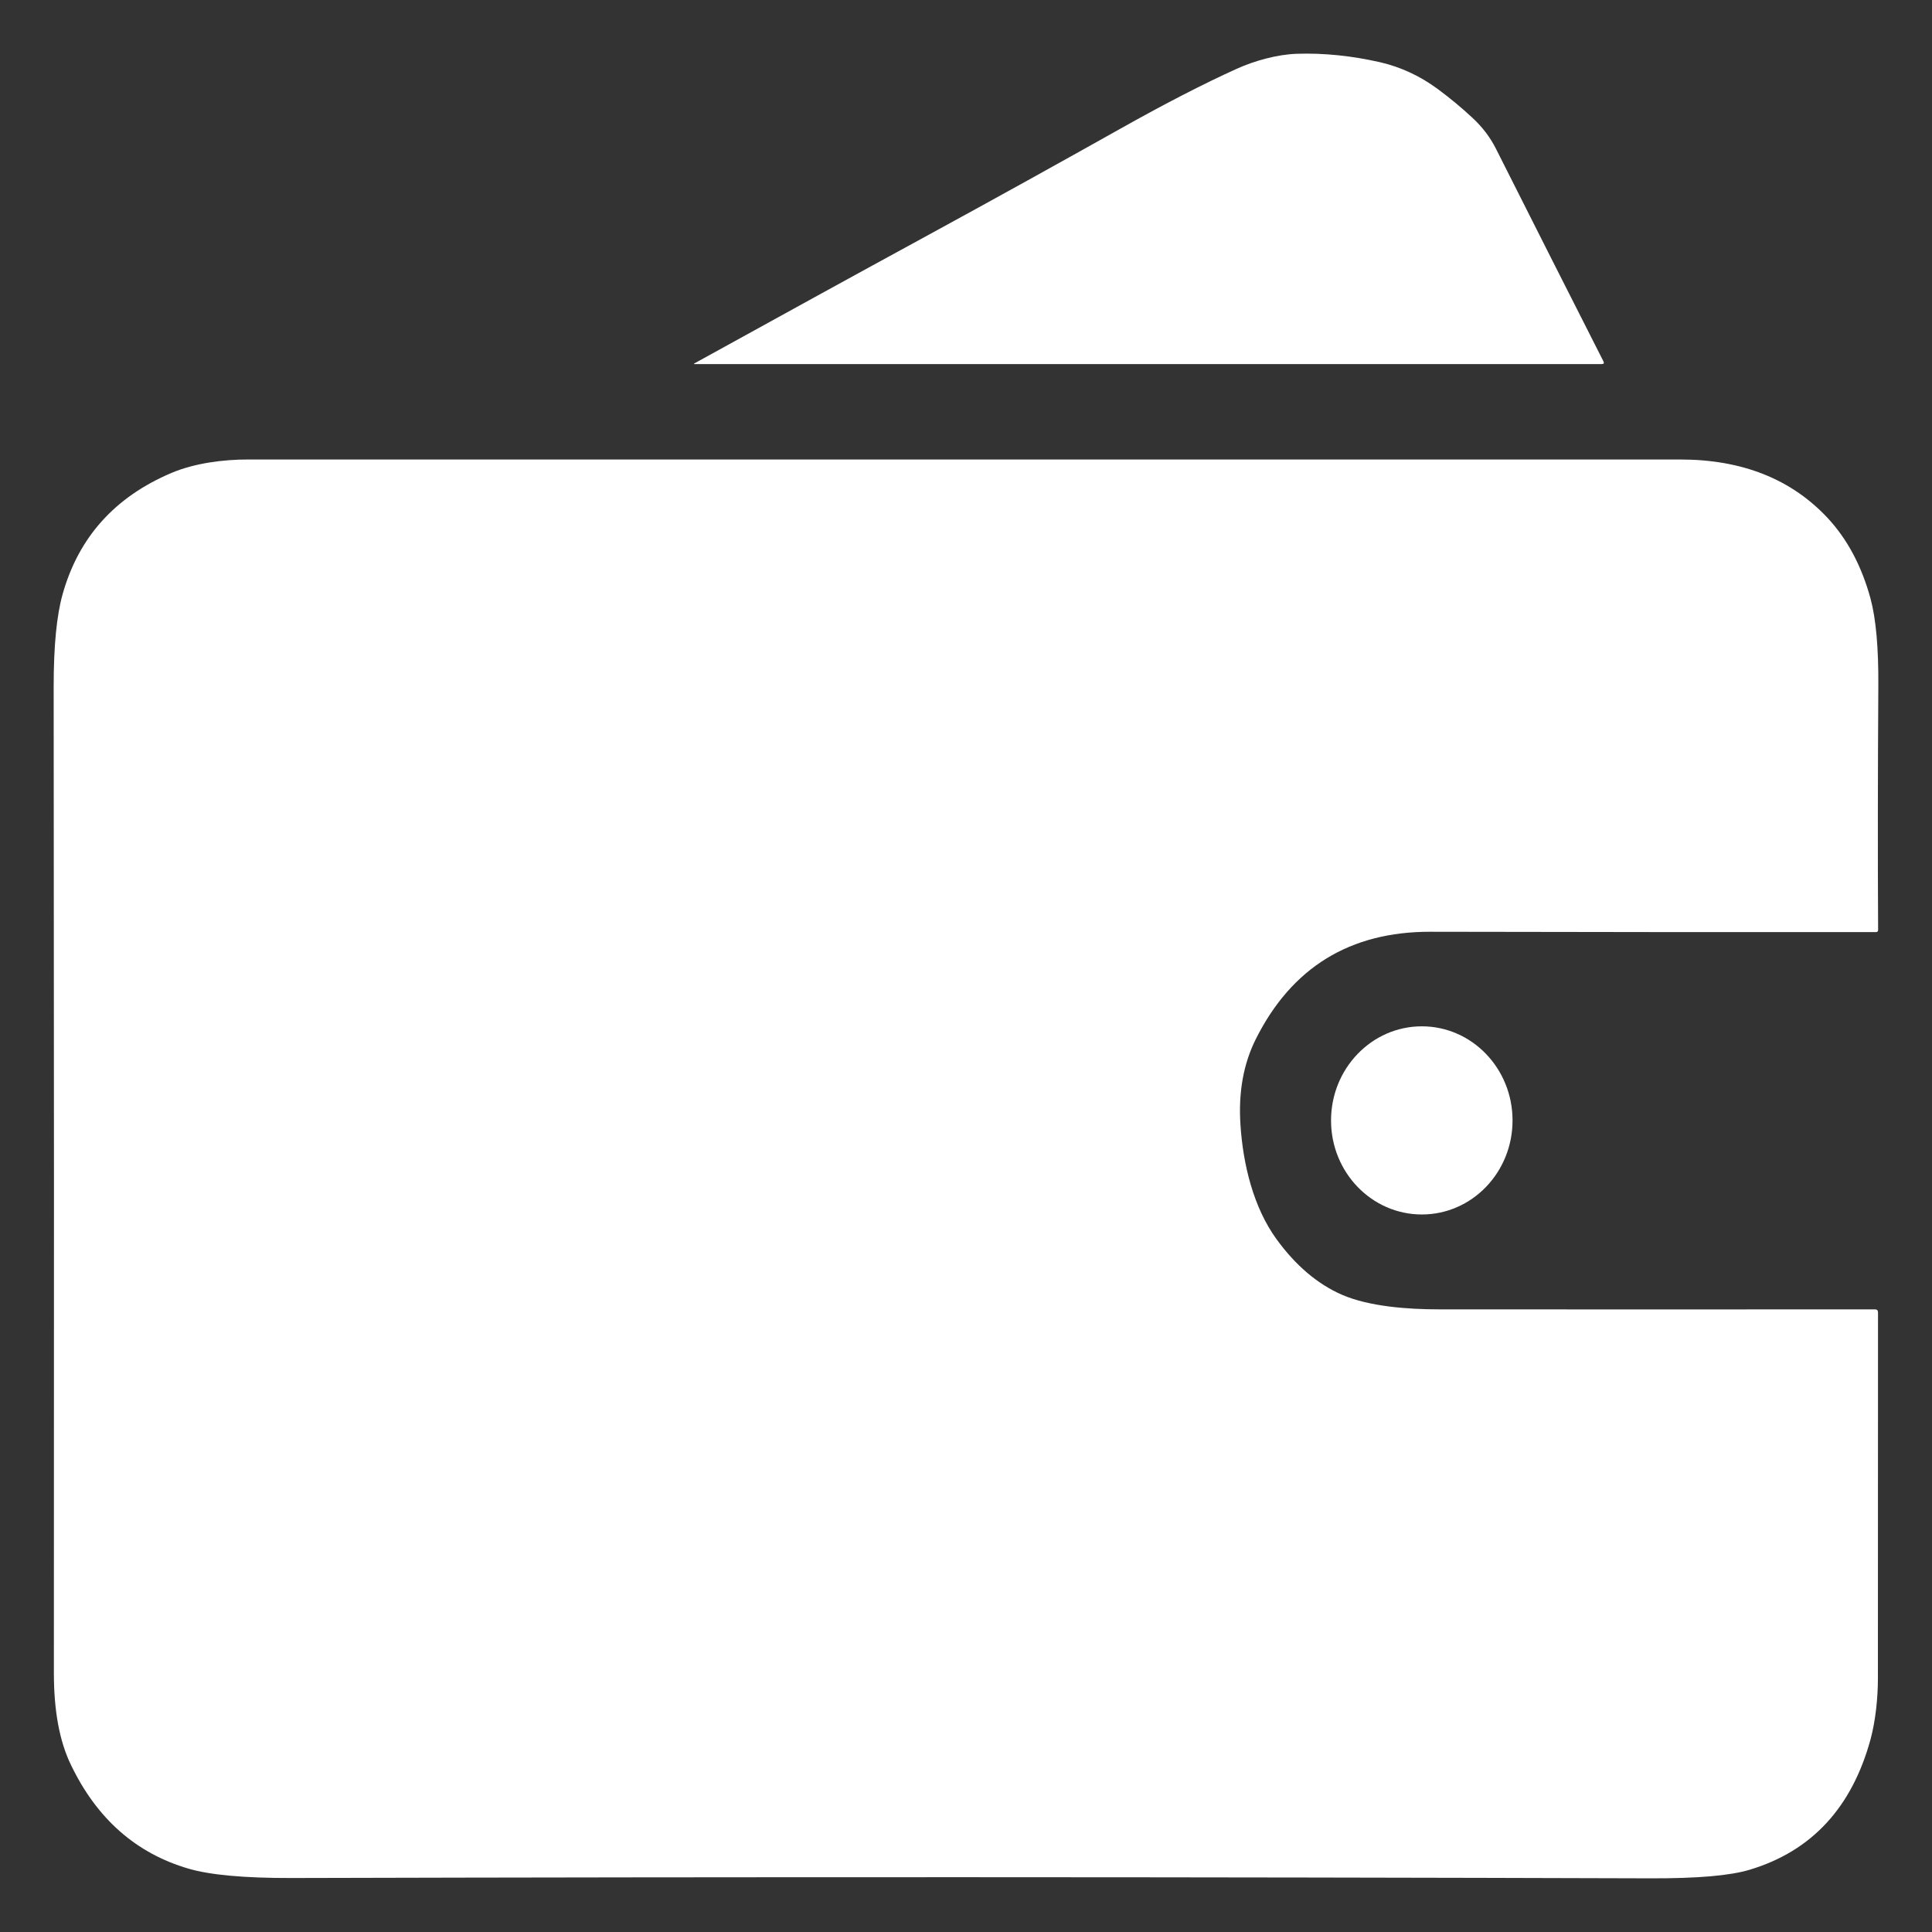 <svg width="18" height="18" viewBox="0 0 18 18" fill="none" xmlns="http://www.w3.org/2000/svg">
<rect x="0" y="0" width="18" height="18" fill="#333333" stroke="none"/>
<path d="M8.646 2.191C9.286 1.842 9.879 1.513 10.426 1.206C10.849 0.968 11.215 0.78 11.522 0.641C11.689 0.566 11.898 0.507 12.085 0.501C12.337 0.493 12.595 0.52 12.859 0.58C13.052 0.625 13.231 0.708 13.396 0.83C13.511 0.915 13.619 1.005 13.72 1.099C13.811 1.184 13.883 1.278 13.936 1.383C14.282 2.07 14.616 2.731 14.938 3.365C14.948 3.383 14.942 3.392 14.923 3.392H6.47L6.468 3.392L6.466 3.39L6.467 3.387L6.469 3.386C7.238 2.962 7.963 2.563 8.646 2.191Z" fill="white"/>
<path d="M11.7 9.681C11.585 9.911 11.537 10.177 11.557 10.478C11.581 10.852 11.679 11.248 11.89 11.541C12.07 11.79 12.275 11.964 12.505 12.064C12.758 12.173 13.118 12.199 13.405 12.199C14.753 12.2 16.108 12.2 17.469 12.199C17.488 12.199 17.497 12.209 17.497 12.229C17.497 13.368 17.497 14.506 17.496 15.641C17.496 15.817 17.474 16.032 17.428 16.203C17.254 16.841 16.878 17.247 16.301 17.42C16.119 17.475 15.814 17.501 15.386 17.5C11.167 17.487 6.943 17.486 2.716 17.497C2.279 17.498 1.959 17.469 1.757 17.41C1.267 17.267 0.901 16.944 0.66 16.441C0.554 16.222 0.502 15.938 0.502 15.589C0.504 12.586 0.503 9.521 0.5 6.394C0.5 6.018 0.528 5.731 0.584 5.534C0.733 5.005 1.071 4.629 1.598 4.406C1.813 4.315 2.083 4.28 2.318 4.281C6.773 4.281 11.219 4.281 15.654 4.281C16.229 4.281 16.686 4.462 17.025 4.823C17.21 5.021 17.344 5.272 17.427 5.576C17.478 5.765 17.502 6.034 17.5 6.384C17.495 7.214 17.494 7.974 17.498 8.665C17.498 8.67 17.496 8.675 17.493 8.679C17.489 8.682 17.485 8.684 17.48 8.684C16.114 8.685 14.73 8.684 13.326 8.681C12.577 8.68 12.035 9.013 11.7 9.681Z" fill="white"/>
<path d="M13.247 11.315C13.714 11.315 14.092 10.923 14.092 10.439C14.092 9.955 13.714 9.562 13.247 9.562C12.78 9.562 12.401 9.955 12.401 10.439C12.401 10.923 12.78 11.315 13.247 11.315Z" fill="white"/>
</svg>
